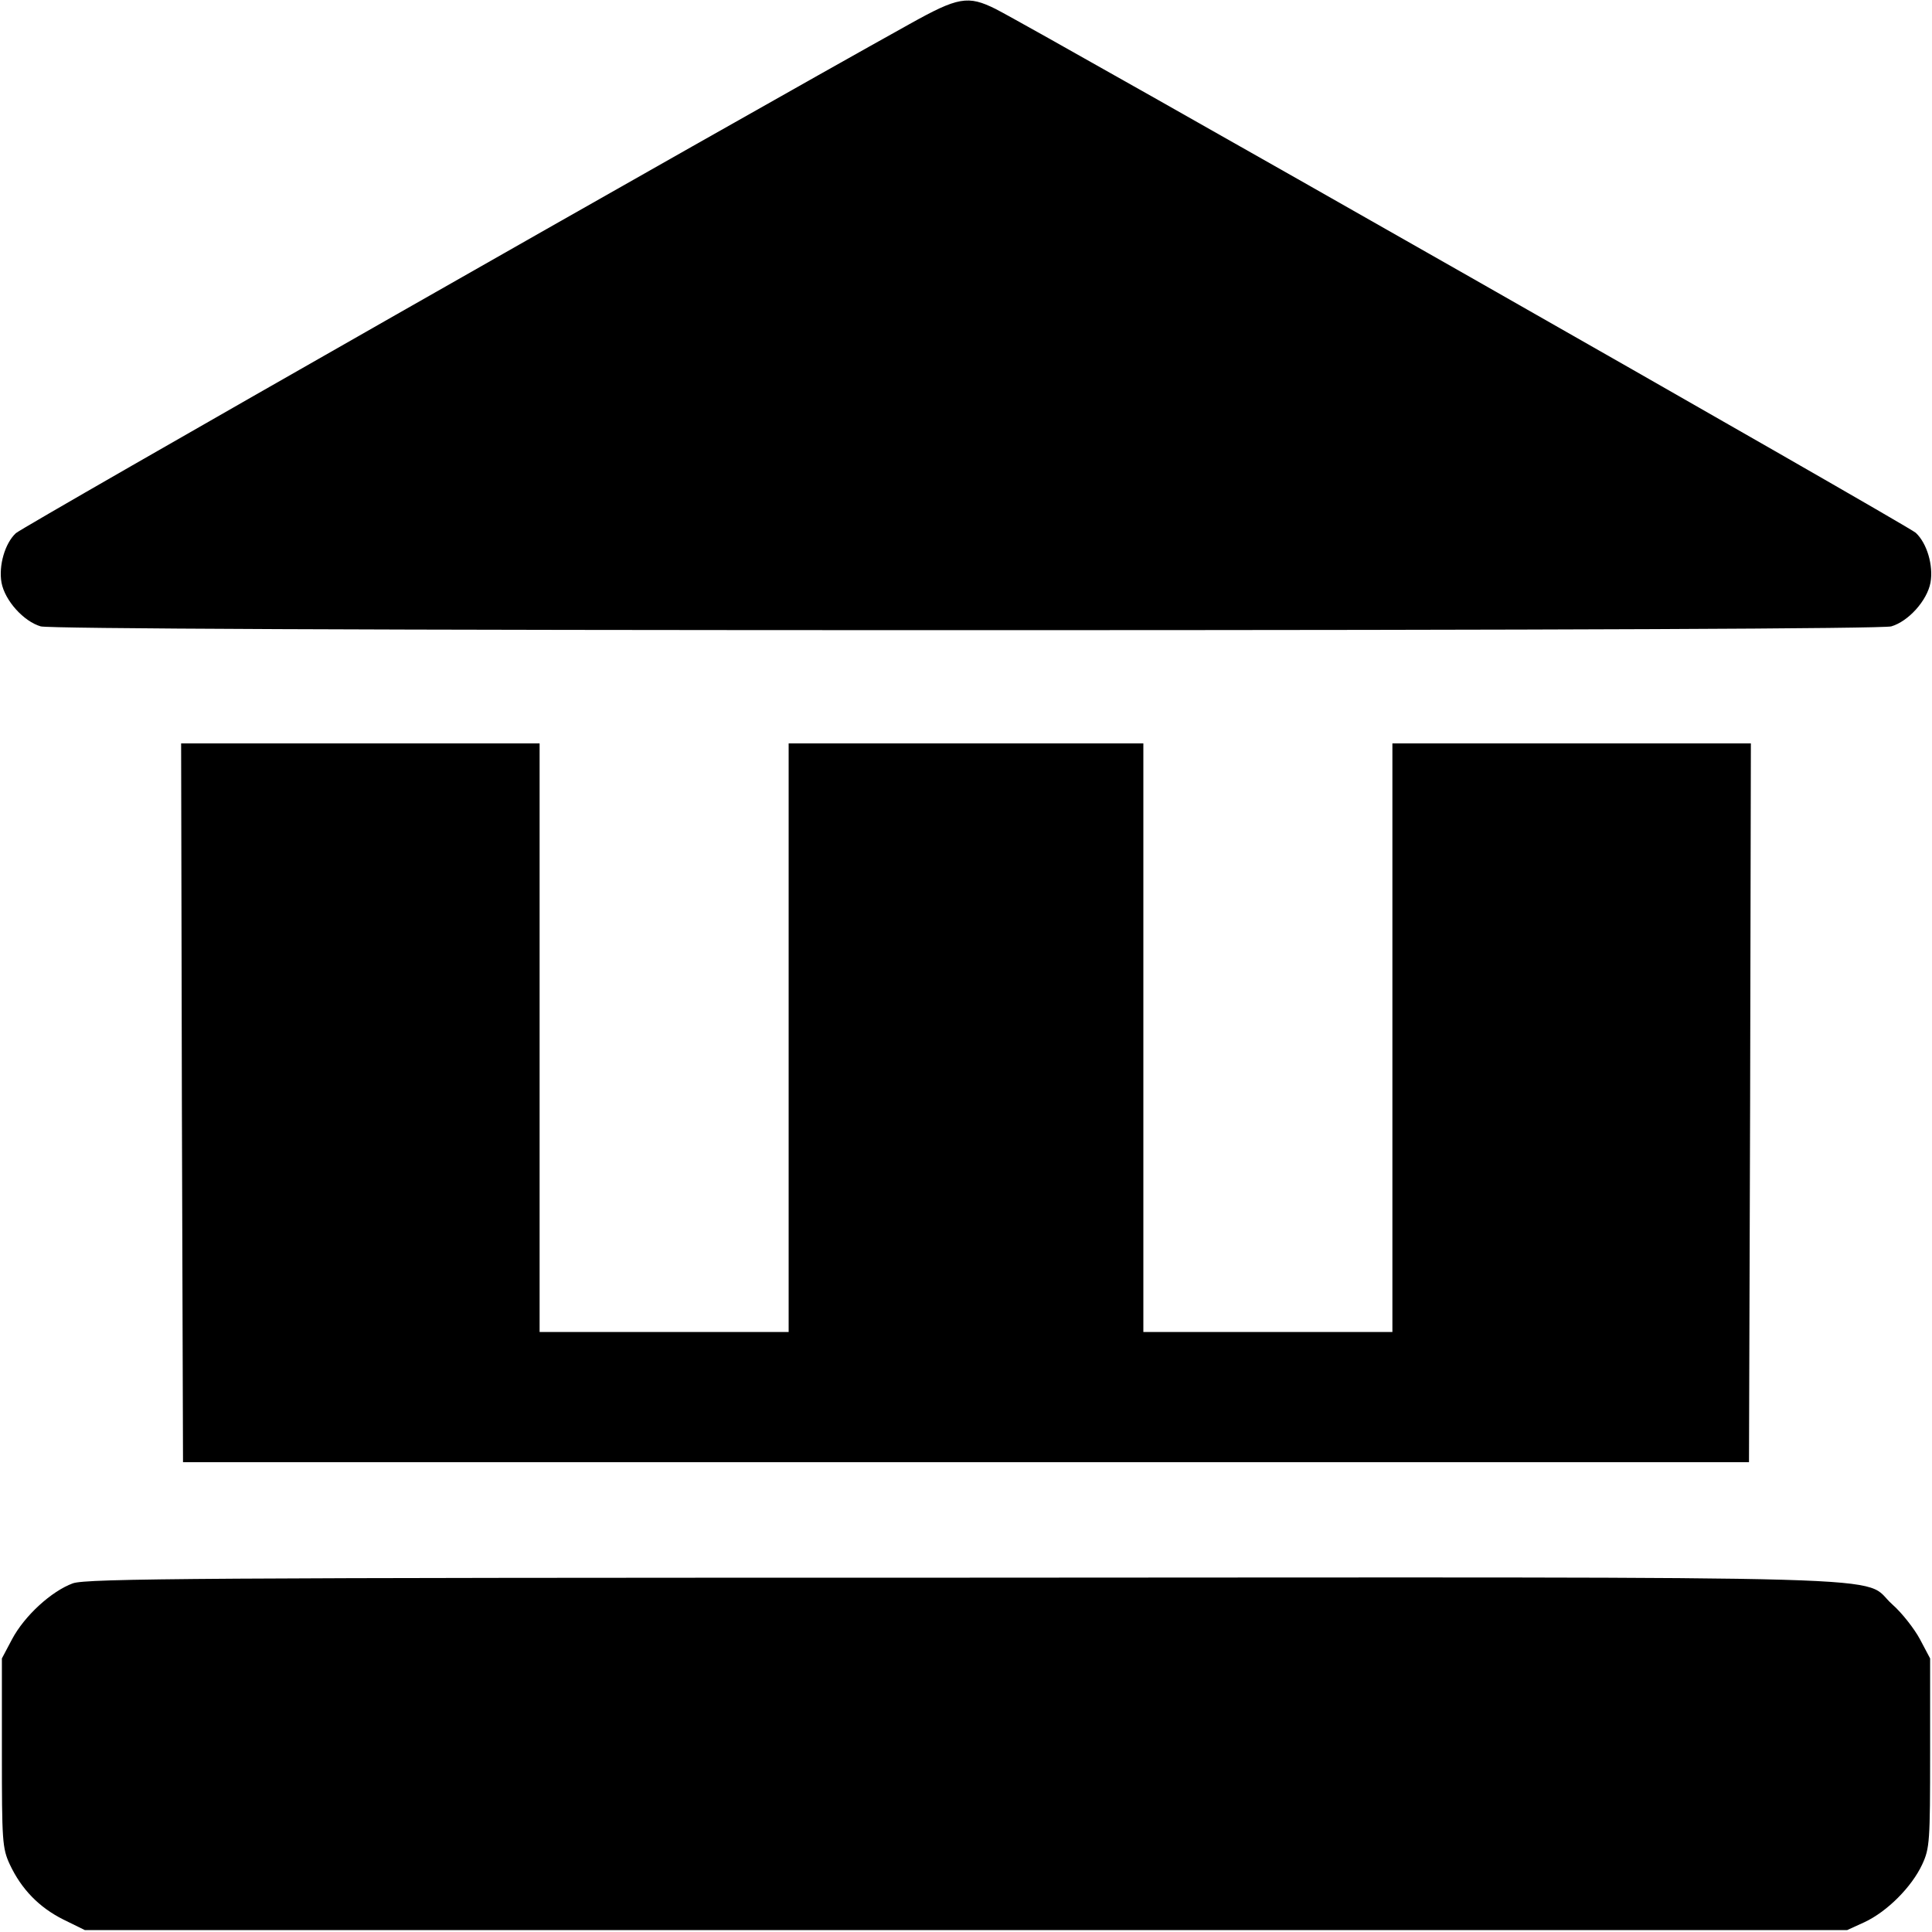 <?xml version="1.0" standalone="no"?>
<!DOCTYPE svg PUBLIC "-//W3C//DTD SVG 20010904//EN"
 "http://www.w3.org/TR/2001/REC-SVG-20010904/DTD/svg10.dtd">
<svg version="1.0" xmlns="http://www.w3.org/2000/svg"
 width="512pt" height="512pt" viewBox="0 0 512 512"
 preserveAspectRatio="xMidYMid meet">

<g transform="translate(0,512) scale(0.1,-0.1)"
fill="#000000" stroke="none">
<path d="M2410 5056 c-491 -273 -2350 -1332 -2368 -1349 -29 -27 -46 -86 -38
-131 9 -48 59 -103 104 -116 25 -6 843 -10 2452 -10 1609 0 2427 4 2452 10 45
13 95 68 104 116 8 45 -9 104 -39 132 -20 19 -2317 1326 -2438 1388 -74 37
-100 32 -229 -40z"/>
<path d="M482 2198 l3 -953 2075 0 2075 0 3 953 2 952 -475 0 -475 0 0 -780 0
-780 -330 0 -330 0 0 780 0 780 -470 0 -470 0 0 -780 0 -780 -330 0 -330 0 0
780 0 780 -475 0 -475 0 2 -952z"/>
<path d="M193 924 c-57 -21 -128 -86 -161 -148 l-27 -51 0 -250 c0 -233 1
-253 21 -296 31 -66 78 -114 142 -146 l57 -28 2335 0 2335 0 46 21 c60 28 125
93 153 153 20 43 21 61 21 296 l0 250 -27 51 c-15 28 -48 70 -73 92 -89 79
133 72 -2459 71 -2022 0 -2326 -2 -2363 -15z"/>
</g>
</svg>
